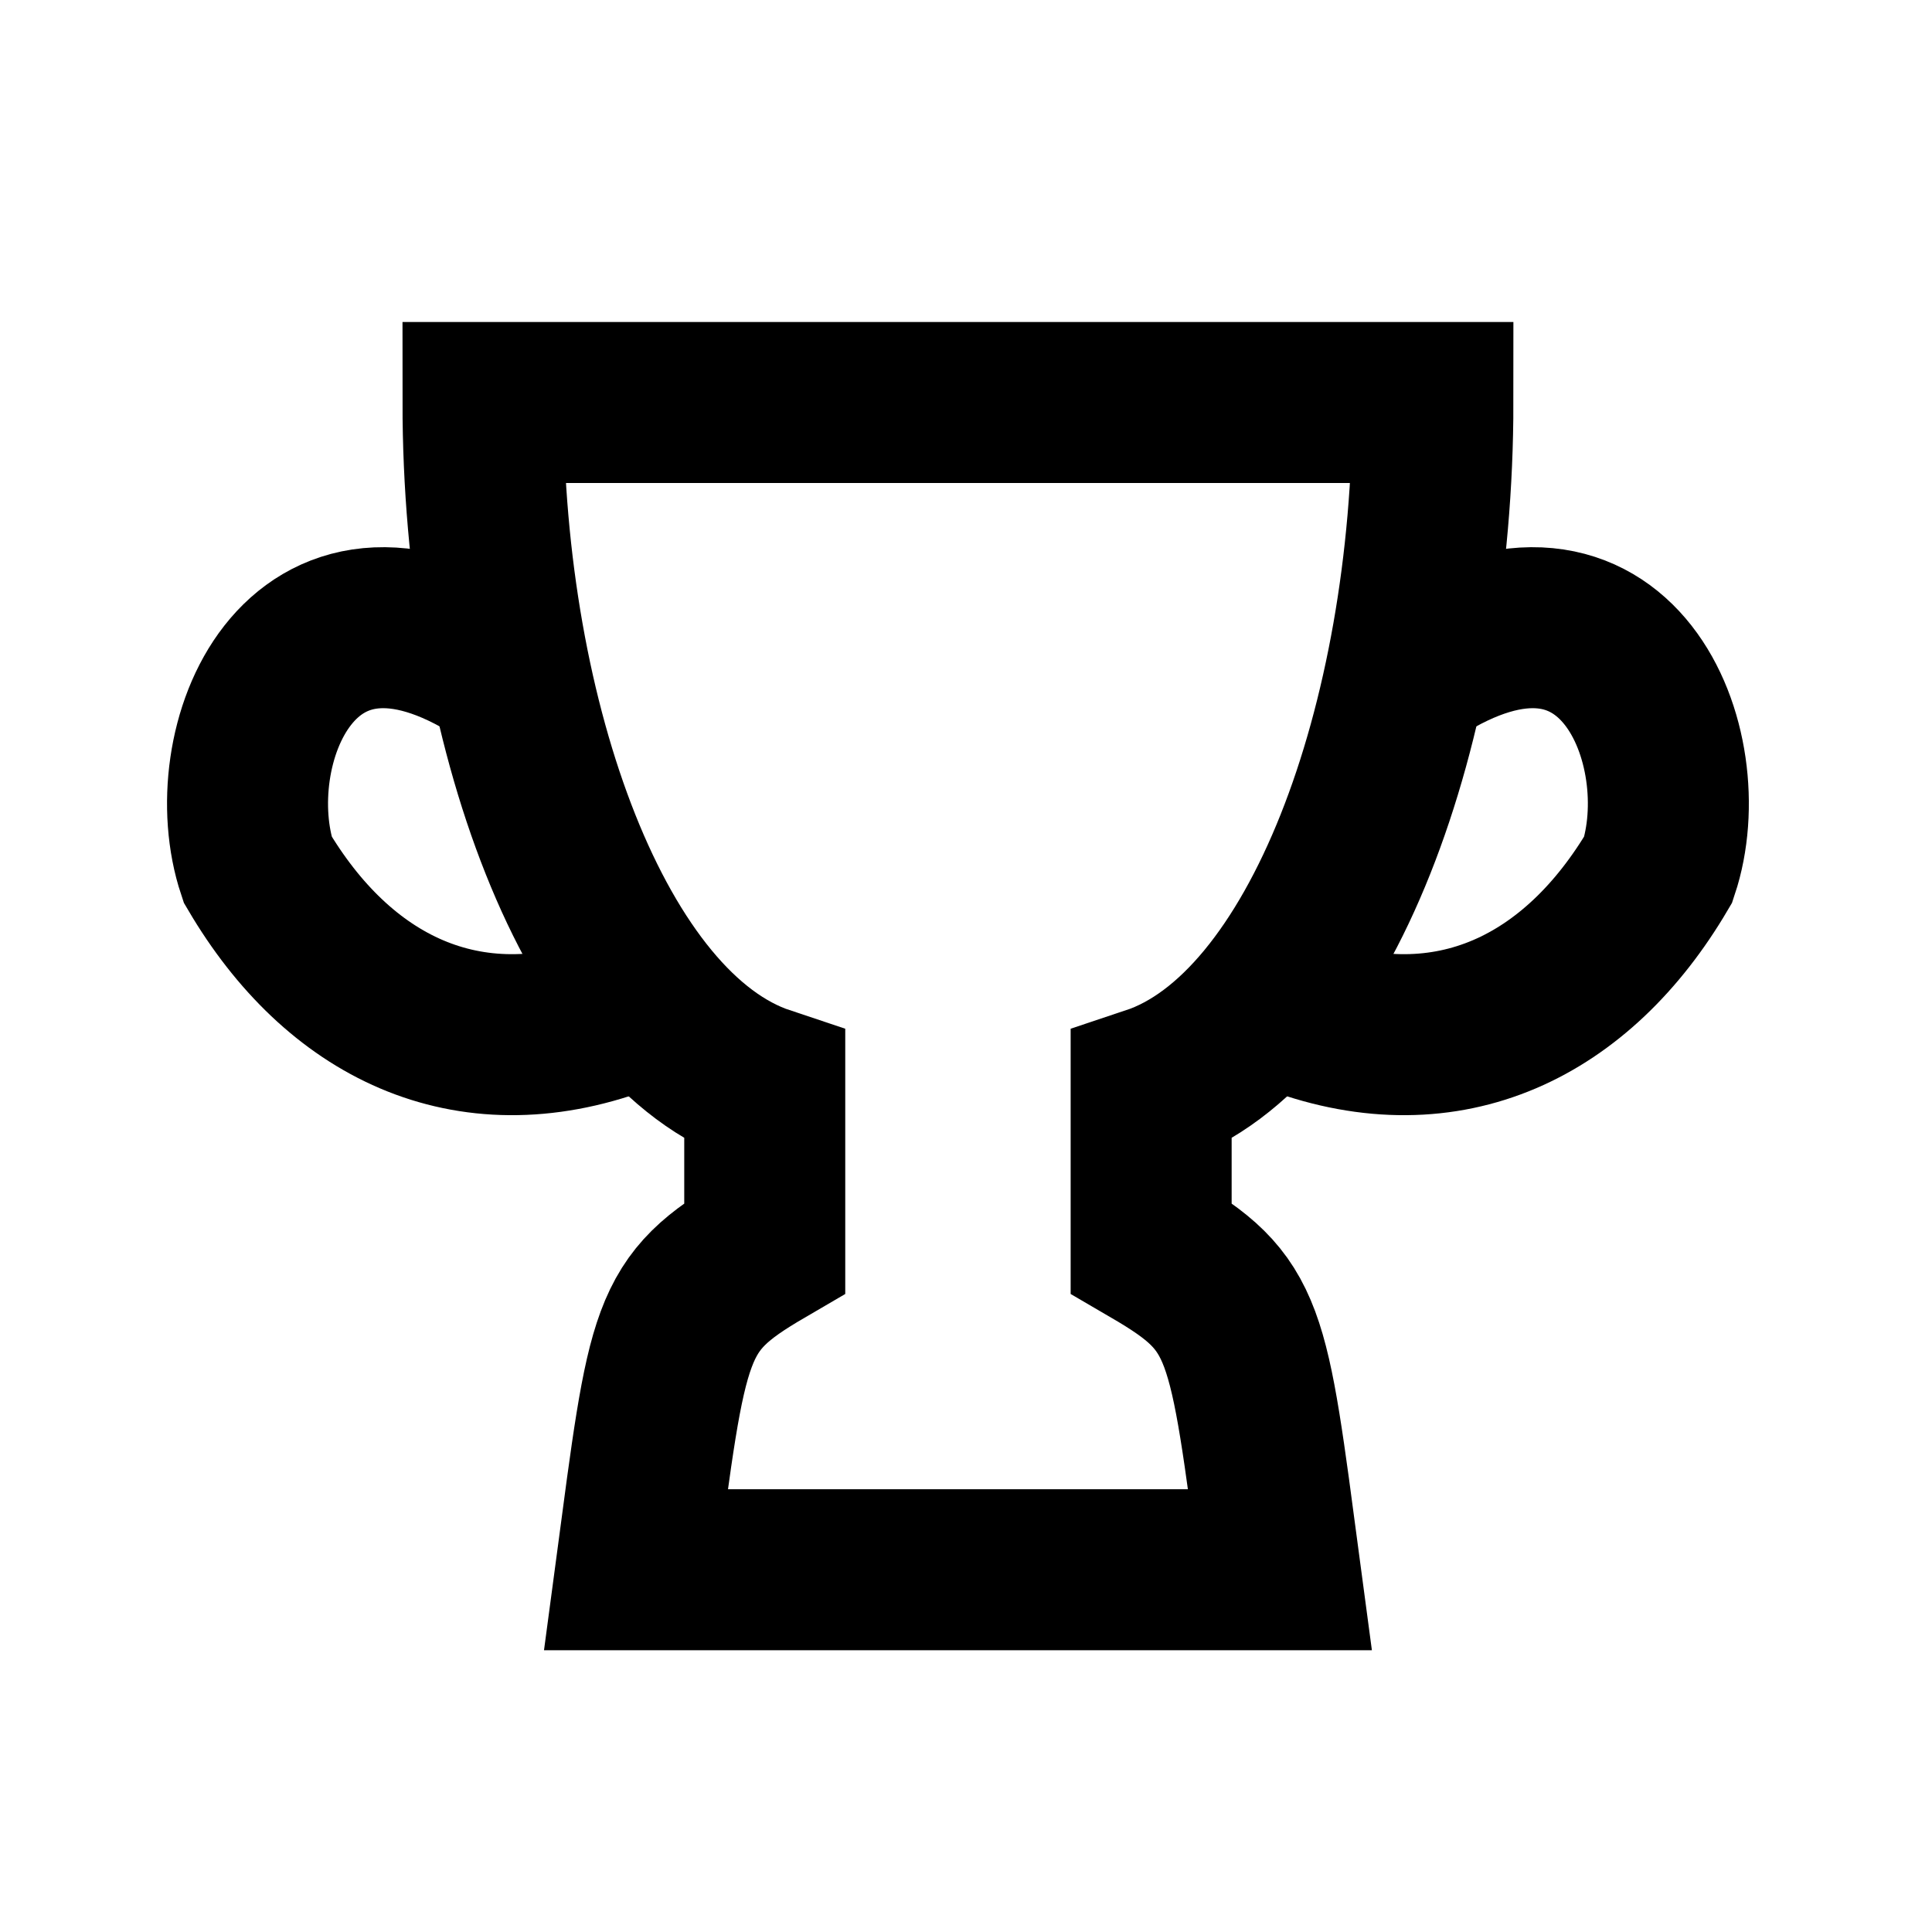 <svg
  xmlns="http://www.w3.org/2000/svg"
  viewBox="0 0 24 24"
  stroke="currentcolor"
  stroke-width="2"
>
  <g>
    <path
      d="m6,5c0,4 1.4,7.8 3.5,8.5l0,2c-1.2,0.7 -1.2,1 -1.6,4l8,0c-0.4,-3 -0.4,-3.3 -1.6,-4l0,-2c2.1,-0.7 3.5,-4.5 3.5,-8.5z"
      fill="none"
    />
    <path
      d="m6.2,8.3c-2.5,-1.6 -3.5,1 -3,2.5c1,1.7 2.6,2.5 4.5,1.8"
      fill="none"
    />
    <path
      d="m17.6,8.3c2.5,-1.6 3.5,1 3,2.5c-1,1.7 -2.6,2.5 -4.5,1.8"
      fill="none"
    />
  </g>
</svg>
